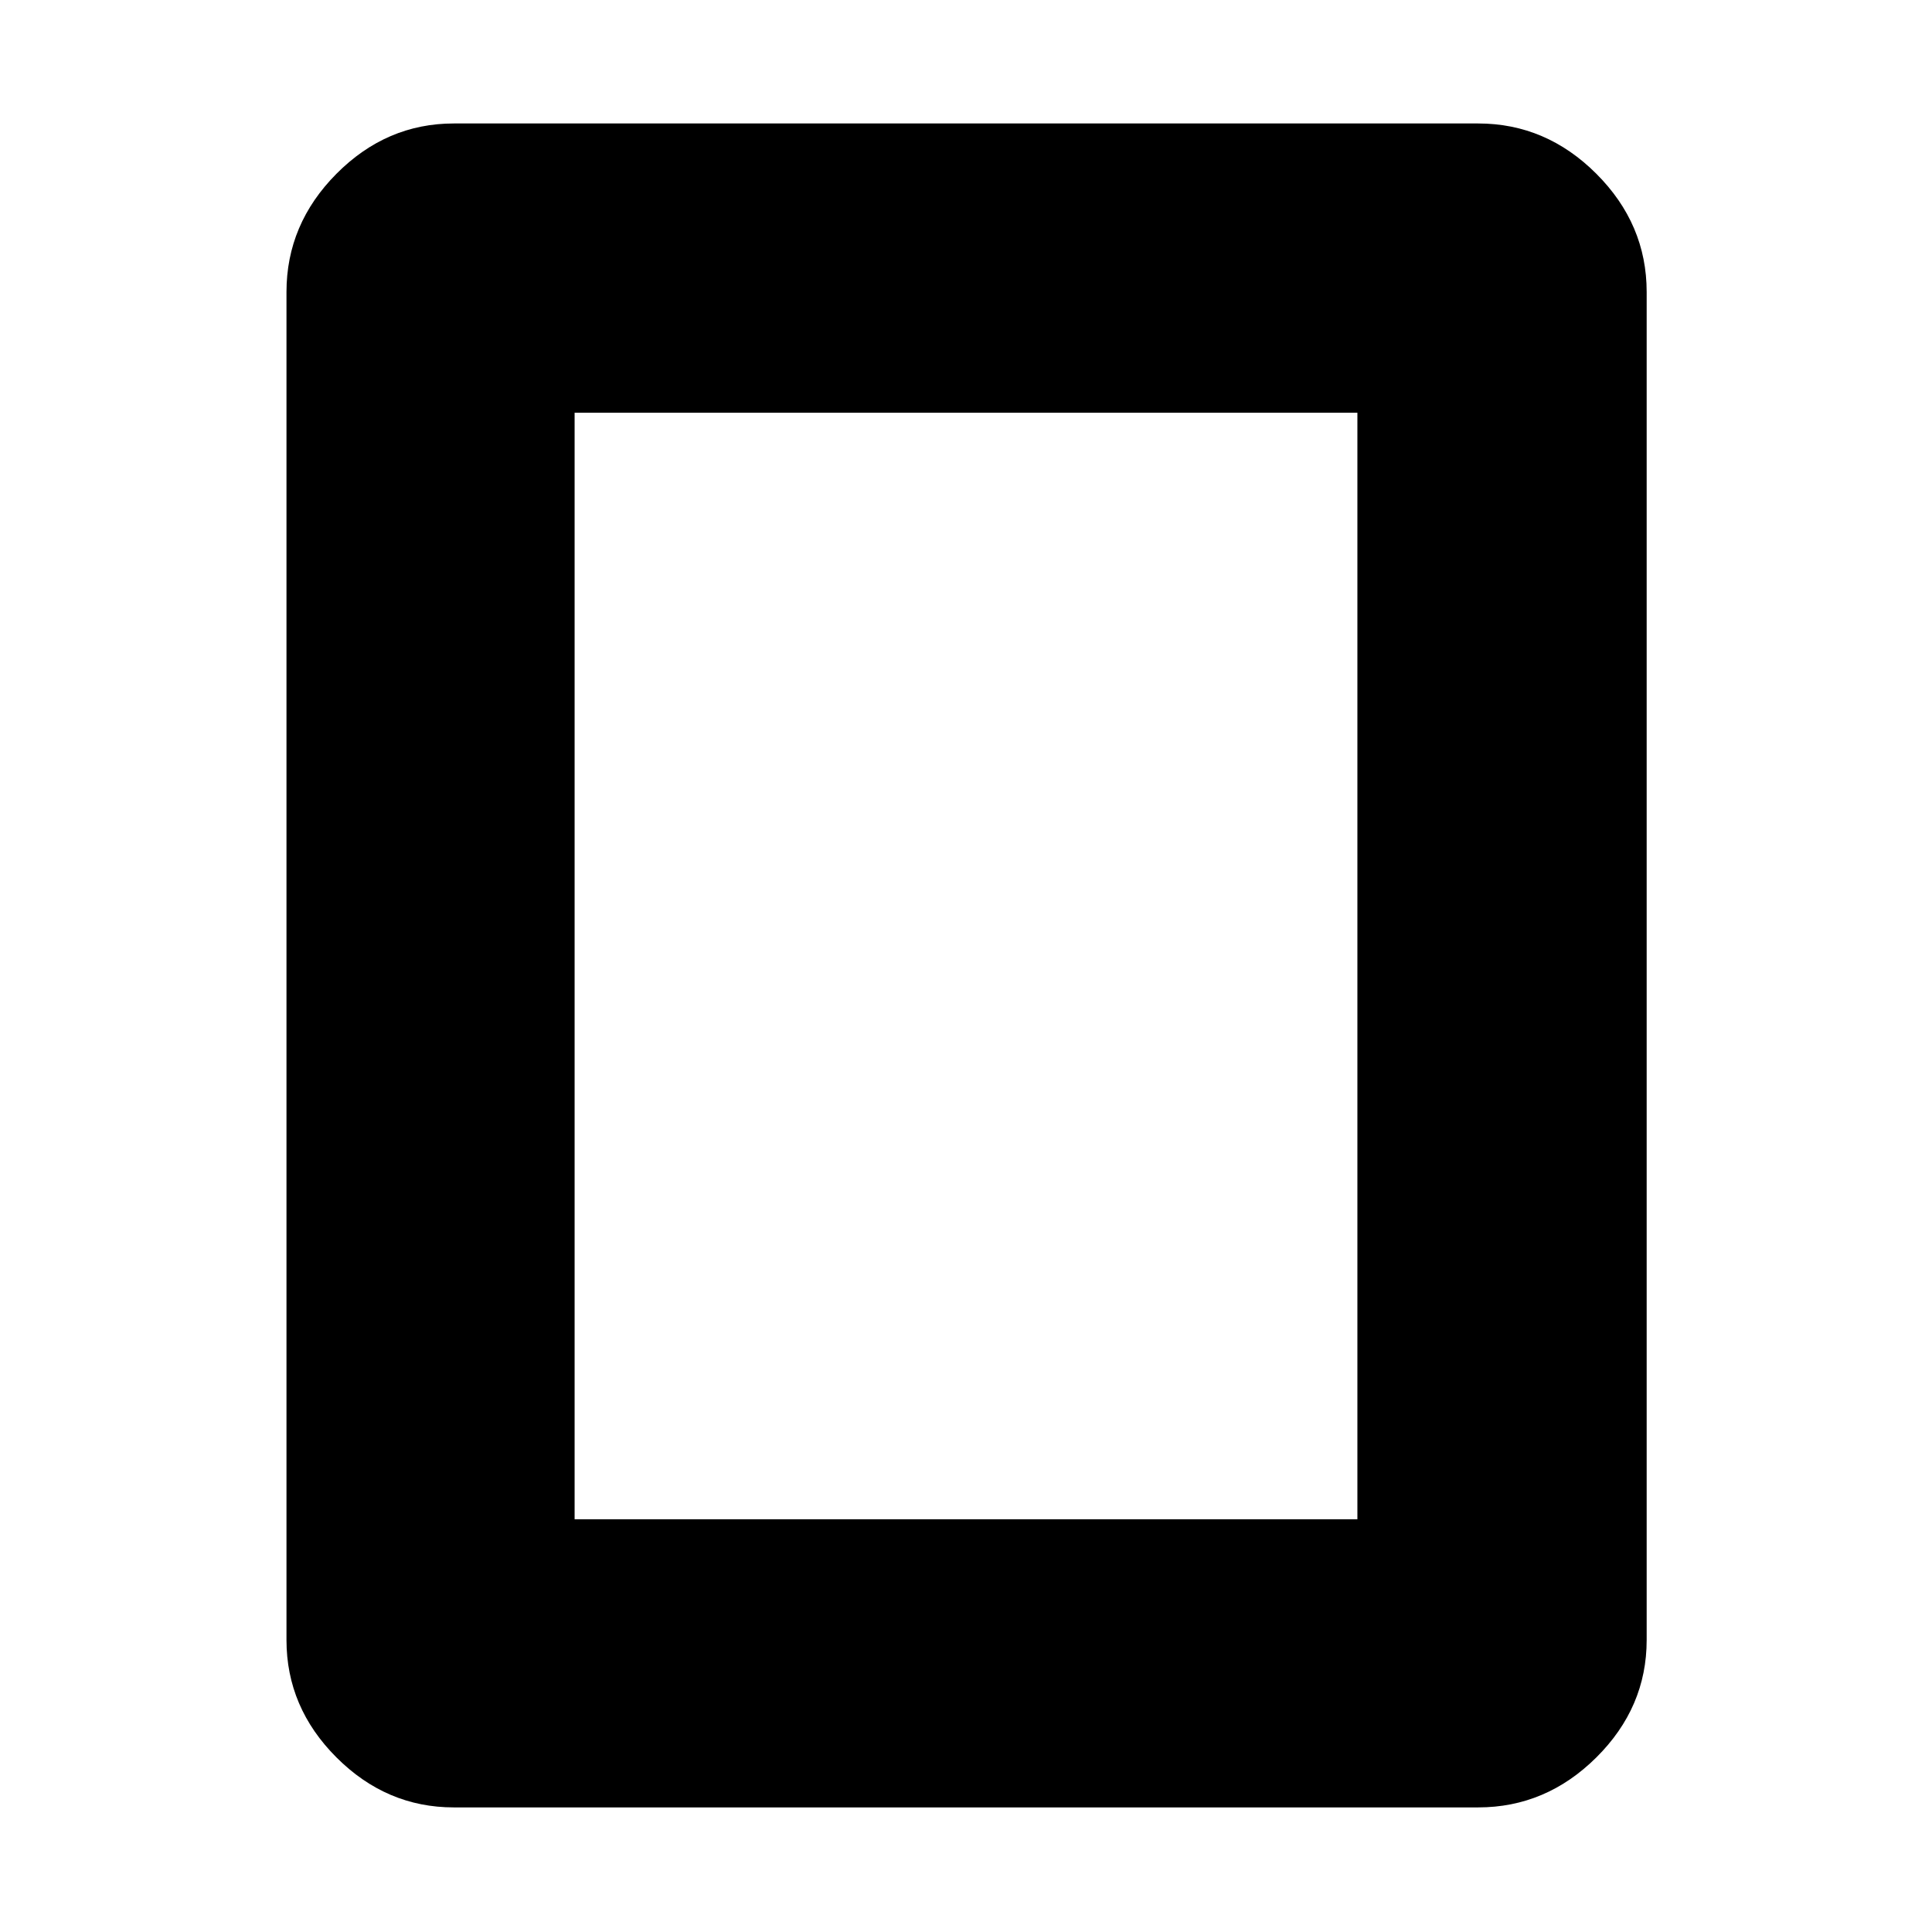 <svg xmlns="http://www.w3.org/2000/svg" height="48" viewBox="0 -960 960 960" width="48"><path d="M285.52-205.09h388.96v-549.82H285.52v549.82Zm532.7 60q0 33.5-25 58.34-25.01 24.84-58.74 24.84H225.52q-33.5 0-58.34-24.84-24.83-24.84-24.83-58.34v-669.82q0-33.74 24.83-58.74 24.84-25 58.34-25h508.96q33.73 0 58.74 25 25 25 25 58.74v669.82Z"/></svg>